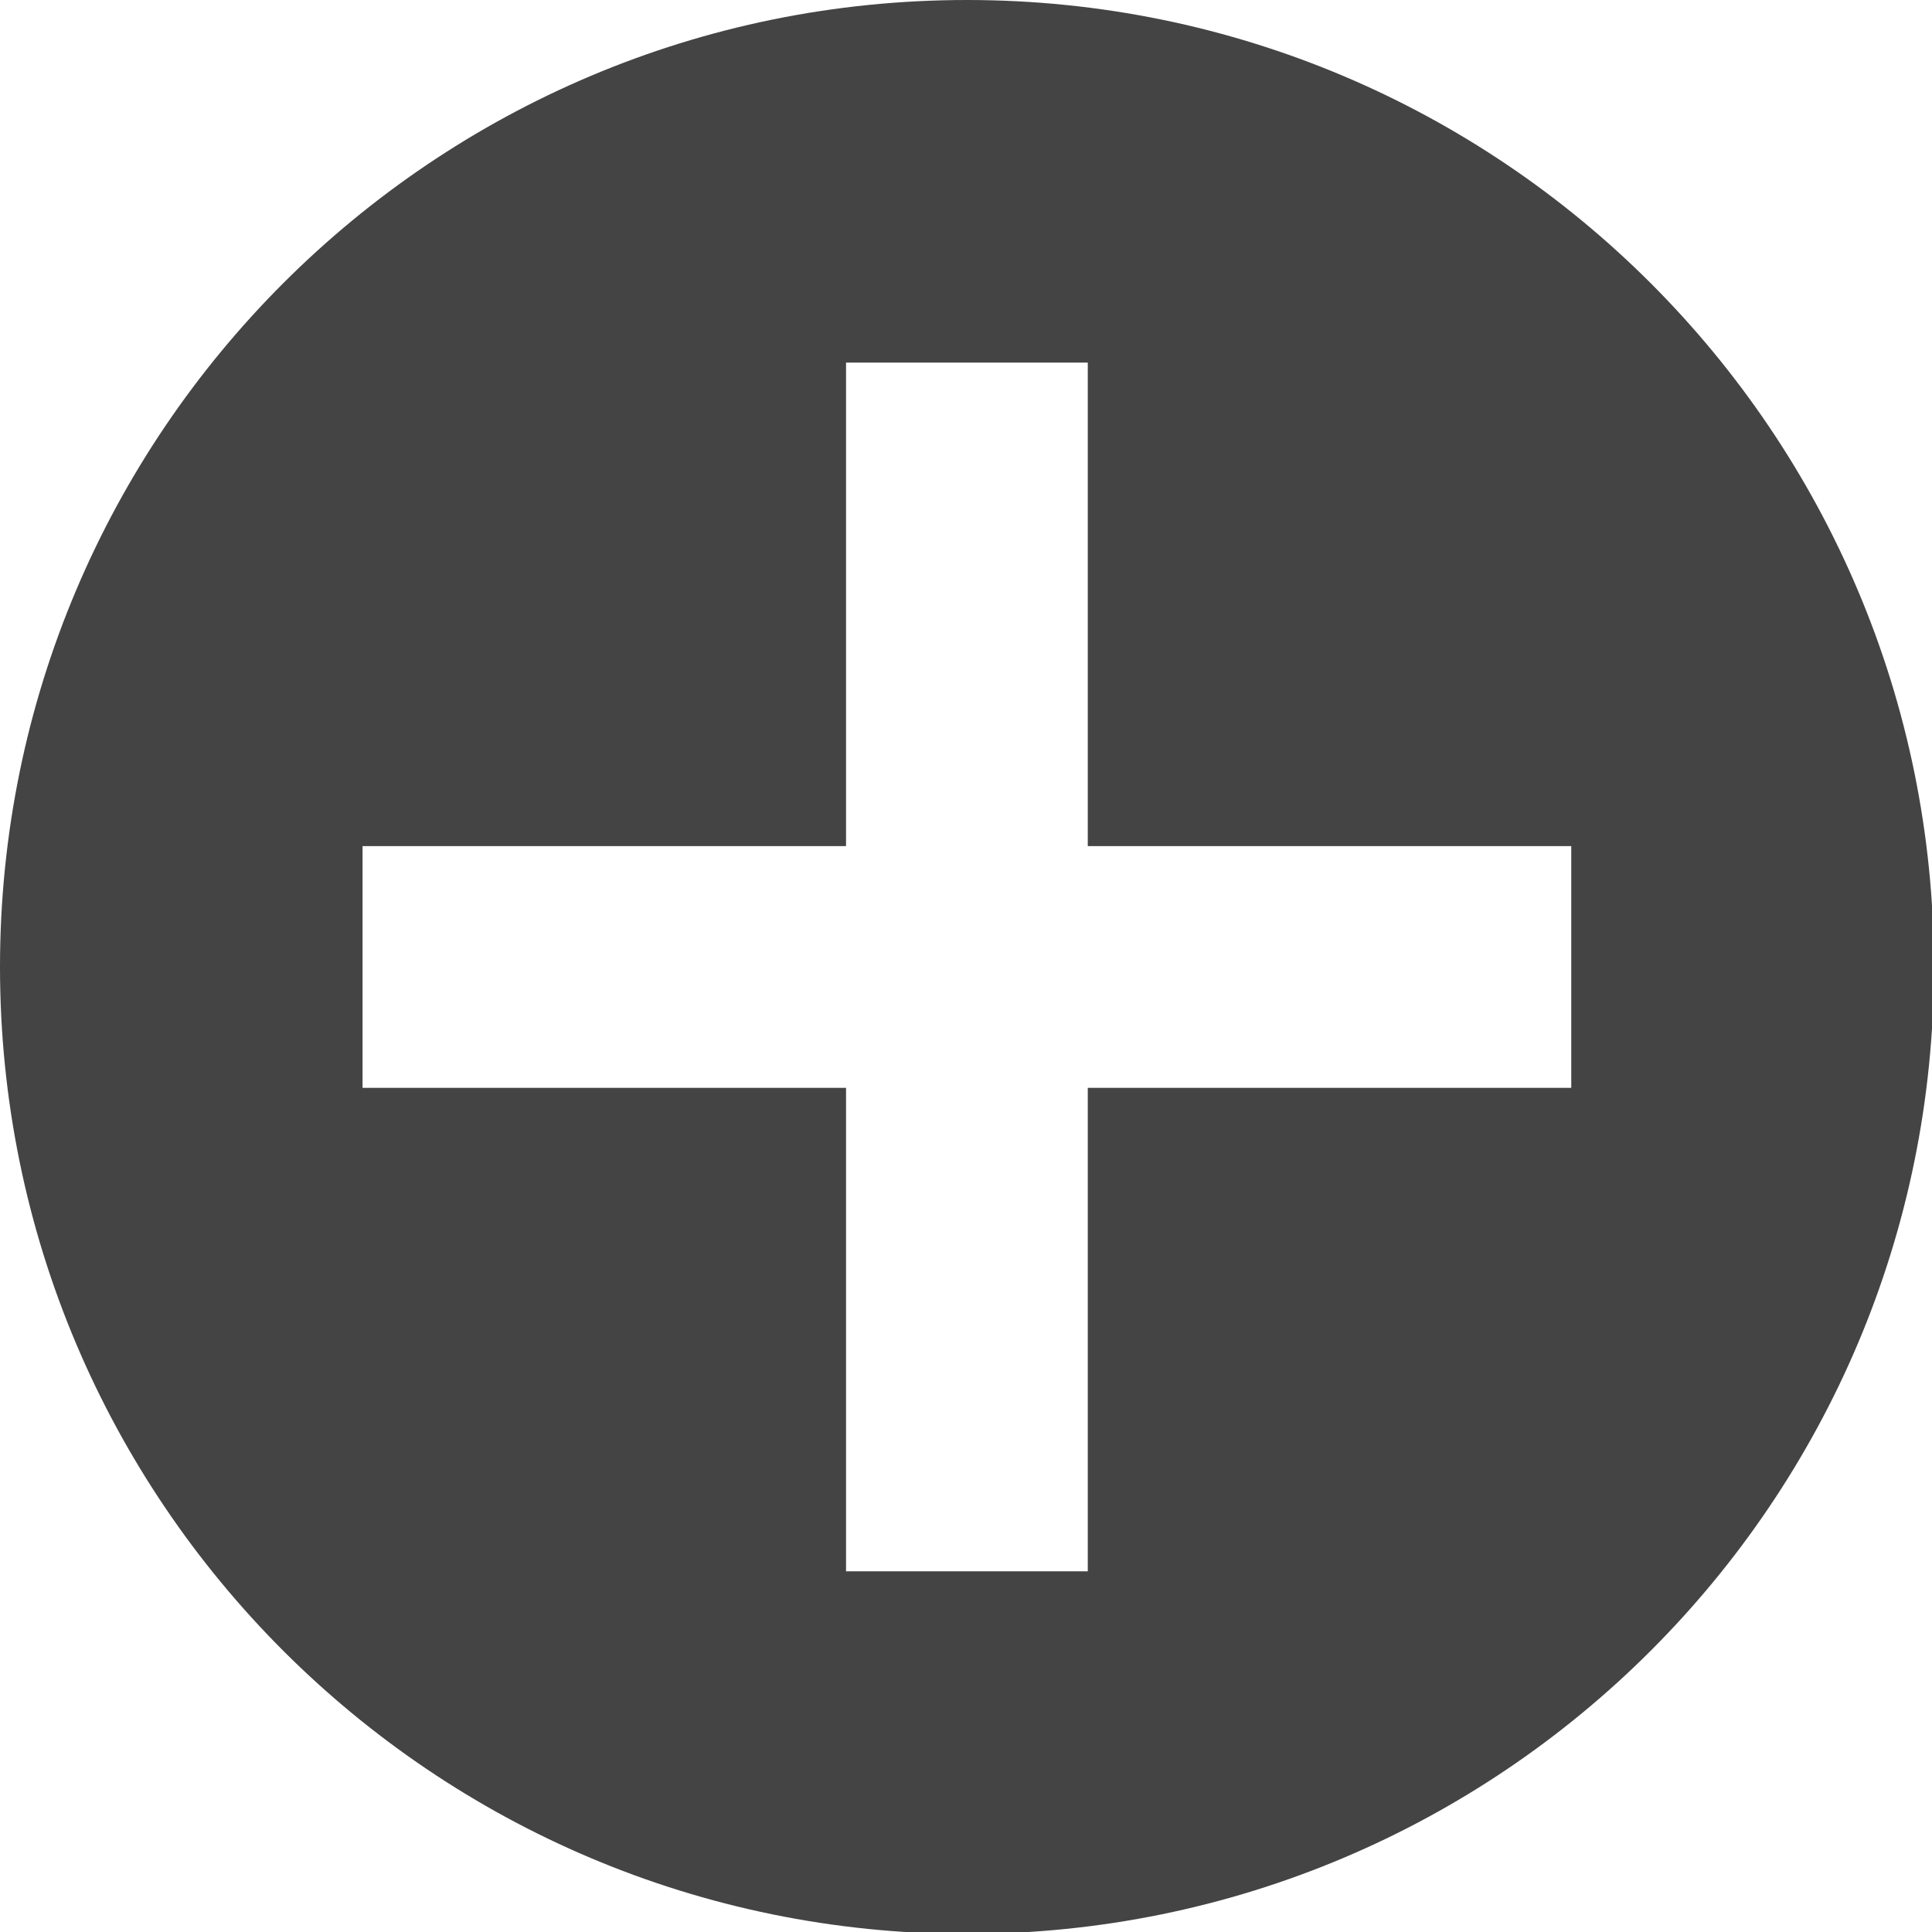 <?xml version="1.0" encoding="utf-8"?>
<!-- Generated by IcoMoon.io -->
<!DOCTYPE svg PUBLIC "-//W3C//DTD SVG 1.1//EN" "http://www.w3.org/Graphics/SVG/1.1/DTD/svg11.dtd">
<svg version="1.1" xmlns="http://www.w3.org/2000/svg" xmlns:xlink="http://www.w3.org/1999/xlink" width="32" height="32" viewBox="0 0 32 32">
<path fill="#444" d="M16.016 0c-8.845 0-16.016 7.17-16.016 16.016s7.17 16.016 16.016 16.016 16.016-7.17 16.016-16.016-7.17-16.016-16.016-16.016zM26.025 18.018h-8.008v8.008h-4.004v-8.008h-8.008v-4.004h8.008v-8.008h4.004v8.008h8.008v4.004z"></path>
</svg>
